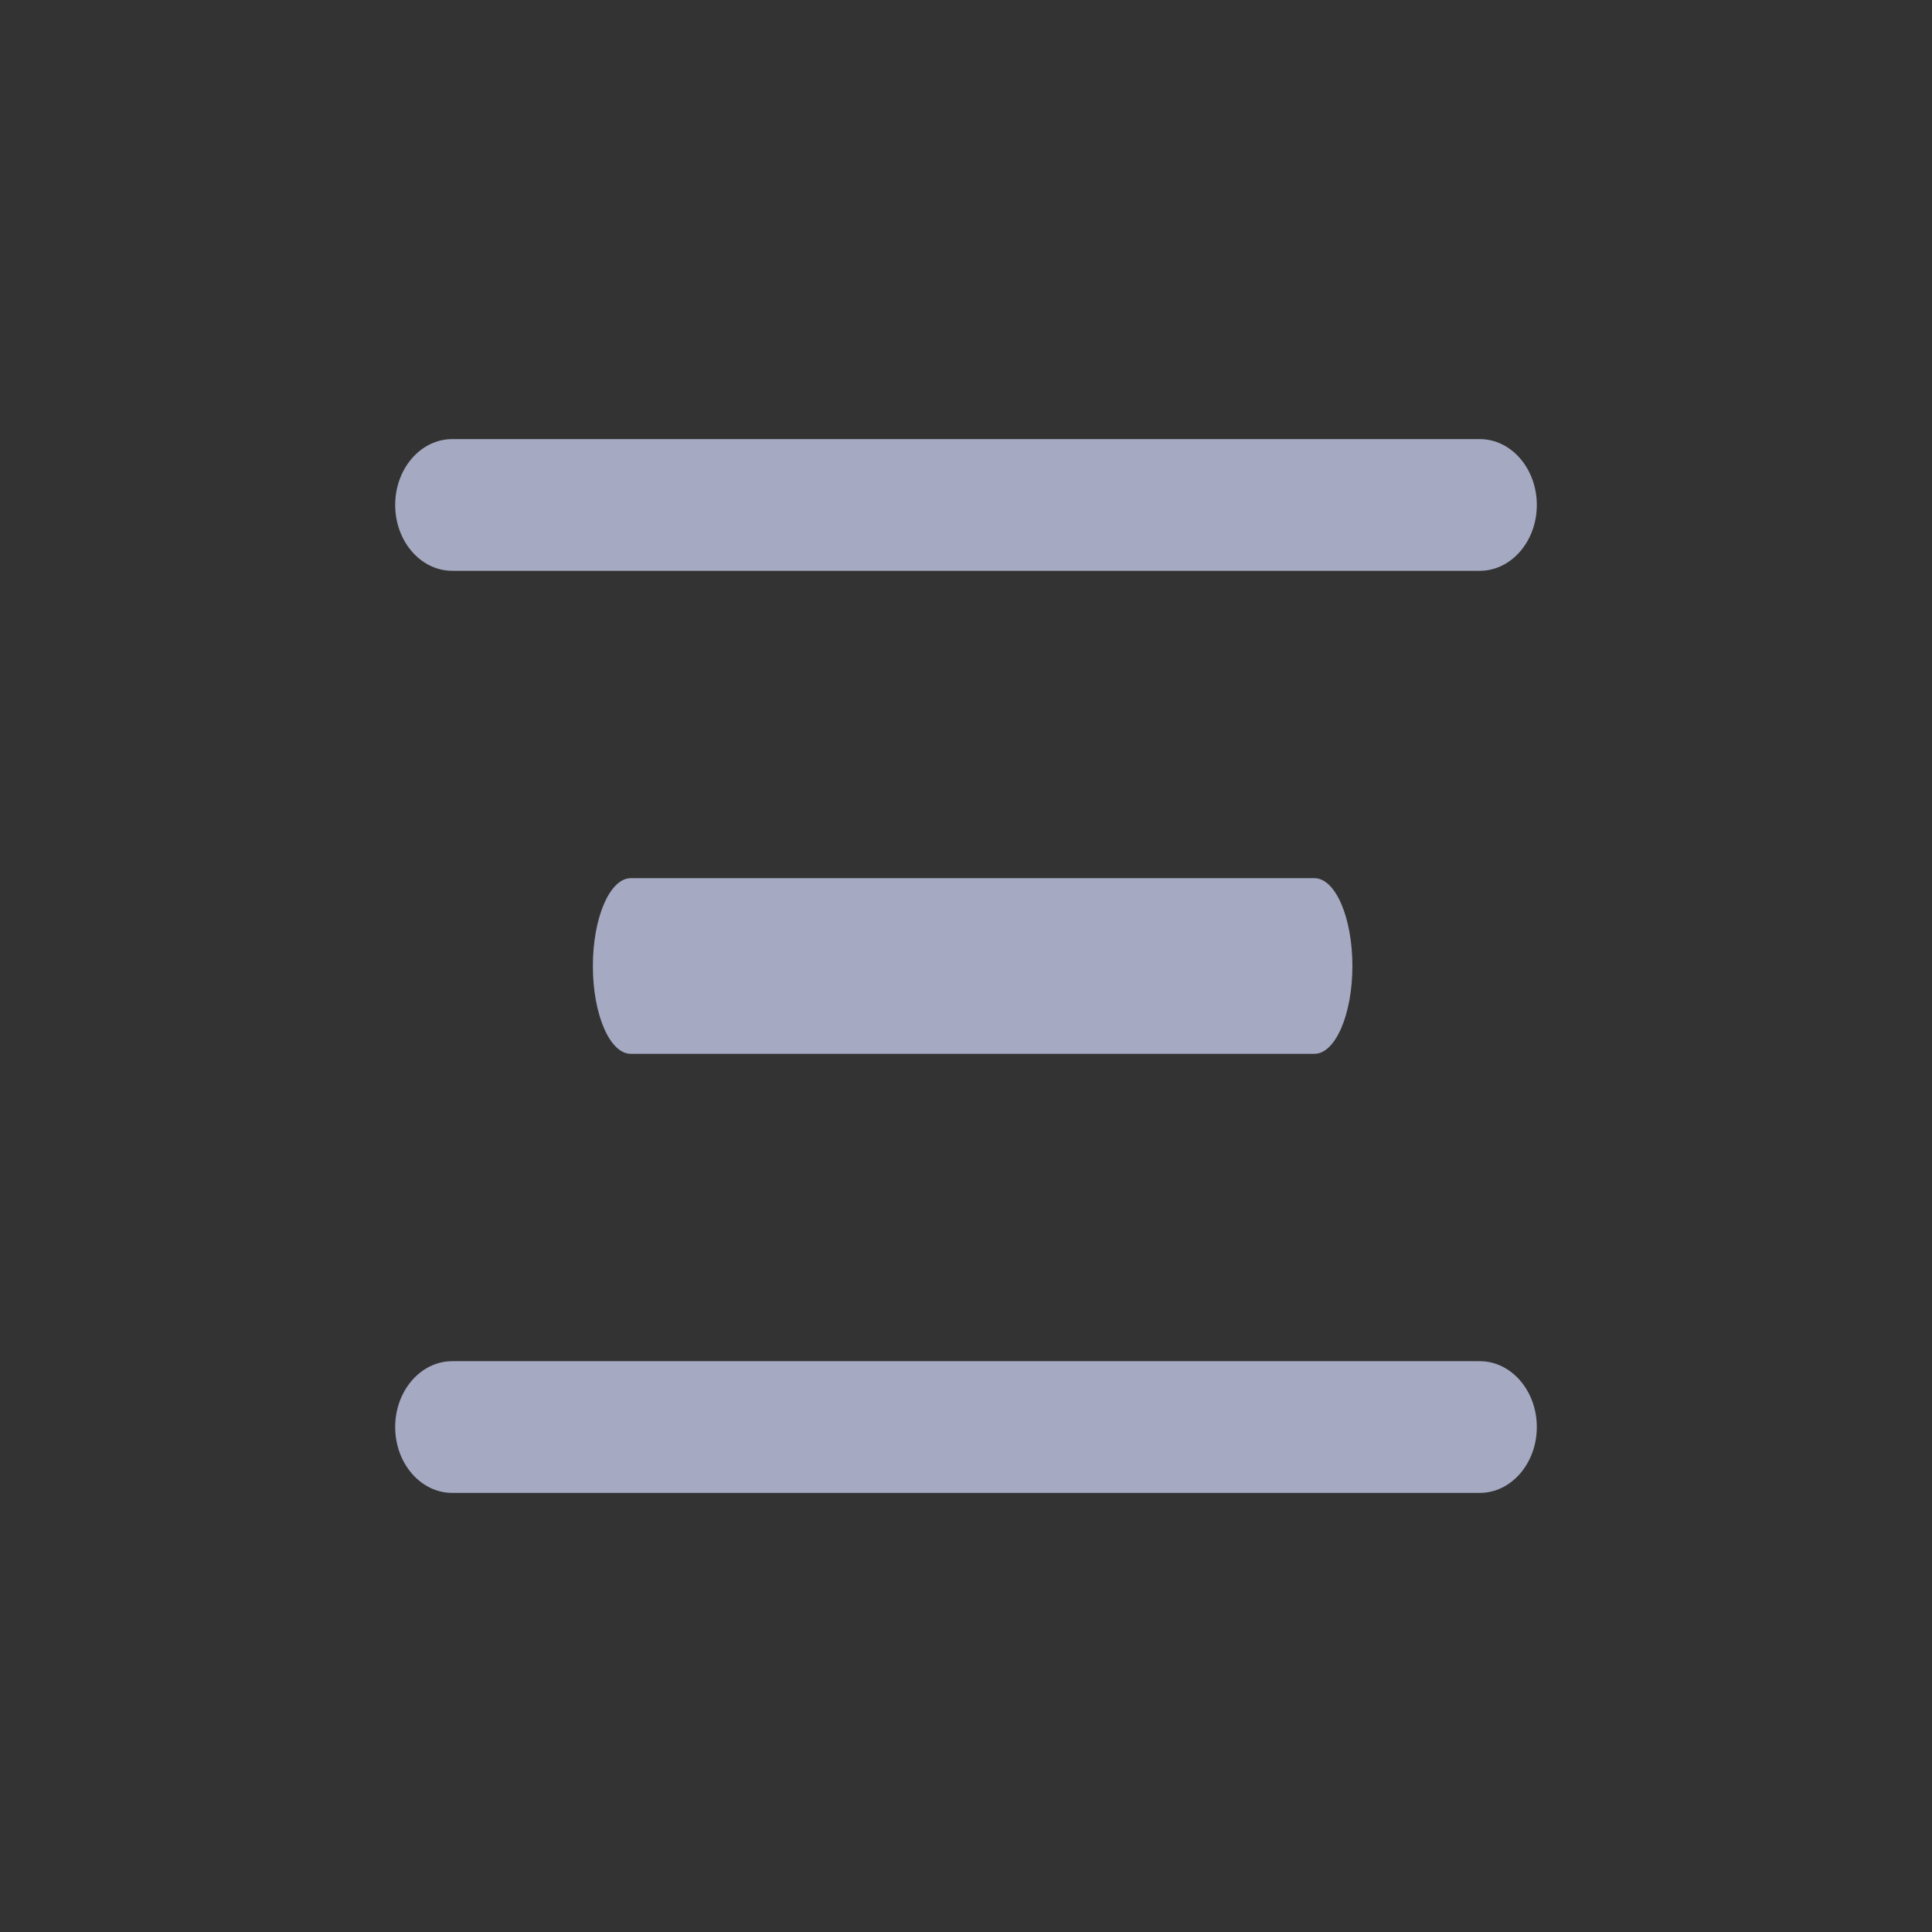 <?xml version="1.0" encoding="UTF-8" standalone="no"?>
<svg
   inkscape:version="1.2.1 (9c6d41e410, 2022-07-14)"
   sodipodi:docname="alldesktops.svg"
   style="enable-background:new"
   version="1.1"
   height="22"
   width="22"
   id="svg4306"
   xmlns:inkscape="http://www.inkscape.org/namespaces/inkscape"
   xmlns:sodipodi="http://sodipodi.sourceforge.net/DTD/sodipodi-0.dtd"
   xmlns="http://www.w3.org/2000/svg"
   xmlns:svg="http://www.w3.org/2000/svg"
   xmlns:rdf="http://www.w3.org/1999/02/22-rdf-syntax-ns#"
   xmlns:cc="http://creativecommons.org/ns#"
   xmlns:dc="http://purl.org/dc/elements/1.1/">
  <rect width="100%" height="100%" fill="#333333" stroke="none"/>
  <defs
     id="defs26" />
  <sodipodi:namedview
     inkscape:bbox-nodes="true"
     inkscape:snap-bbox="true"
     inkscape:current-layer="svg4306"
     inkscape:window-maximized="1"
     inkscape:window-y="0"
     inkscape:window-x="0"
     inkscape:cy="23.812499"
     inkscape:cx="21.437499"
     inkscape:zoom="8.0000005"
     showgrid="false"
     id="namedview24"
     inkscape:window-height="1002"
     inkscape:window-width="1920"
     inkscape:pageshadow="2"
     inkscape:pageopacity="0"
     guidetolerance="10"
     gridtolerance="10"
     objecttolerance="10"
     borderopacity="1"
     bordercolor="#000000"
     pagecolor="#cccccc"
     inkscape:document-rotation="0"
     inkscape:snap-intersection-paths="true"
     inkscape:lockguides="false"
     showguides="false"
     inkscape:pagecheckerboard="0"
     inkscape:showpageshadow="2"
     inkscape:deskcolor="#7f7f7f">
    <inkscape:grid
       id="grid853"
       type="xygrid"
       originx="0"
       originy="0" />
  </sodipodi:namedview>
  <style
     id="current-color-scheme"
     type="text/css" />
  <g
     id="pressed-center"
     transform="translate(44,22)">
    <rect
       style="opacity:0.001;fill:#000000;fill-opacity:1;fill-rule:nonzero;stroke:none;stroke-width:2;stroke-linecap:round;stroke-linejoin:round;stroke-miterlimit:4;stroke-dasharray:none;stroke-opacity:1"
       y="0"
       x="-22"
       height="22"
       width="22"
       id="rect4266-6"
       transform="scale(-1)" />
    <rect
       width="16.797"
       height="16.797"
       rx="8.399"
       ry="8.399"
       x="2.601"
       y="-19.399"
       id="rect3000-9-3-3-6"
       style="color:#000000;display:inline;overflow:visible;visibility:visible;fill:#7580bc;fill-opacity:1;stroke:#000405;stroke-width:1.203;stroke-opacity:0.01;marker:none;enable-background:accumulate" />
    <path
       d="M 15,-11 C 15,-8.791 13.209,-7 11,-7 8.791,-7 7,-8.791 7,-11 c 0,-2.209 1.791,-4 4,-4 2.209,0 4,1.791 4,4 z"
       id="path4-3-7"
       style="fill:#000000;stroke-width:0.008;enable-background:new" />
  </g>
  <g
     id="pressed-inactive-center"
     transform="translate(44,22)">
    <rect
       transform="scale(-1)"
       id="rect4266-6-3"
       width="22"
       height="22"
       x="-22"
       y="-22"
       style="opacity:0.001;fill:#000000;fill-opacity:1;fill-rule:nonzero;stroke:none;stroke-width:2;stroke-linecap:round;stroke-linejoin:round;stroke-miterlimit:4;stroke-dasharray:none;stroke-opacity:1" />
    <rect
       width="16.797"
       height="16.797"
       rx="8.399"
       ry="8.399"
       x="2.601"
       y="2.601"
       id="rect3000-9-3-3-6-5"
       style="color:#000000;display:inline;overflow:visible;visibility:visible;fill:#7580bc;fill-opacity:0.6;stroke:#000405;stroke-width:1.203;stroke-opacity:0.01;marker:none;enable-background:accumulate" />
    <path
       d="m 15,11 c 0,2.209 -1.791,4 -4,4 -2.209,0 -4,-1.791 -4,-4 0,-2.209 1.791,-4 4,-4 C 13.209,7 15,8.791 15,11 Z"
       id="path4-3-7-3"
       style="fill:#000000;stroke-width:0.008;enable-background:new" />
  </g>
  <g
     id="hover-center"
     transform="translate(22)">
    <rect
       transform="scale(-1)"
       id="rect4266-6-6"
       width="22"
       height="22"
       x="-22"
       y="-22"
       style="opacity:0.001;fill:#000000;fill-opacity:1;fill-rule:nonzero;stroke:none;stroke-width:2;stroke-linecap:round;stroke-linejoin:round;stroke-miterlimit:4;stroke-dasharray:none;stroke-opacity:1" />
    <rect
       width="16.797"
       height="16.797"
       rx="8.399"
       ry="8.399"
       x="2.601"
       y="2.601"
       id="rect3000-9-3-36"
       style="color:#000000;display:inline;overflow:visible;visibility:visible;opacity:0;fill:#8fbcbb;fill-opacity:0.999;stroke:#4e4e7e;stroke-width:1.203;stroke-opacity:0.01;marker:none;enable-background:accumulate" />
    <path
       d="M 16.79,17 H 5.09 c -0.359,0 -0.65,-0.336 -0.65,-0.75 0,-0.414 0.291,-0.75 0.65,-0.75 H 16.79 c 0.359,0 0.65,0.336 0.65,0.75 0,0.414 -0.291,0.75 -0.65,0.75 z"
       id="path2-7-7"
       style="fill:#7580bc;fill-opacity:1;stroke-width:0.349;enable-background:new" />
    <path
       d="M 16.79,6.5 H 5.09 c -0.359,0 -0.65,-0.336 -0.65,-0.75 0,-0.414 0.291,-0.75 0.65,-0.75 H 16.79 c 0.359,0 0.65,0.336 0.65,0.75 0,0.414 -0.291,0.75 -0.65,0.75 z"
       id="path2-7-3-5"
       style="fill:#7580bc;fill-opacity:1;stroke-width:0.349;enable-background:new" />
    <path
       d="M 14.867,12 H 7.082 C 6.844,12 6.65,11.552 6.65,11 c 0,-0.552 0.194,-1 0.432,-1 h 7.785 c 0.239,0 0.432,0.448 0.432,1 0,0.552 -0.194,1 -0.432,1 z"
       id="path2-7-6-3"
       style="fill:#7580bc;fill-opacity:1;stroke-width:0.329;enable-background:new" />
  </g>
  <g
     id="inactive-center"
     transform="translate(22)">
    <rect
       style="opacity:0.001;fill:#000000;fill-opacity:1;fill-rule:nonzero;stroke:none;stroke-width:2;stroke-linecap:round;stroke-linejoin:round;stroke-miterlimit:4;stroke-dasharray:none;stroke-opacity:1"
       y="-44"
       x="0"
       height="22"
       width="22"
       id="rect4266-8"
       transform="scale(-1)" />
    <rect
       width="16.797"
       height="16.797"
       rx="8.399"
       ry="8.399"
       x="-19.399"
       y="24.601"
       id="rect3000-9-3-5"
       style="color:#000000;display:inline;overflow:visible;visibility:visible;opacity:0.01;fill:#ffffff;fill-opacity:0.012;stroke:#000405;stroke-width:1.203;stroke-opacity:0.318;marker:none;enable-background:accumulate" />
    <path
       d="m -5,39 h -11.7 c -0.359,0 -0.65,-0.336 -0.65,-0.75 0,-0.414 0.291,-0.75 0.65,-0.75 H -5 c 0.359,0 0.65,0.336 0.65,0.75 0,0.414 -0.291,0.75 -0.65,0.75 z"
       id="path2-7-62"
       style="fill:#7580bc;fill-opacity:0.7;stroke-width:0.349;enable-background:new" />
    <path
       d="m -5,28.5 h -11.7 c -0.359,0 -0.65,-0.336 -0.65,-0.75 0,-0.414 0.291,-0.75 0.65,-0.75 H -5 c 0.359,0 0.65,0.336 0.65,0.75 0,0.414 -0.291,0.75 -0.65,0.75 z"
       id="path2-7-3-9"
       style="fill:#7580bc;fill-opacity:0.7;stroke-width:0.349;enable-background:new" />
    <path
       d="m -7.032,34 h -7.785 c -0.239,0 -0.432,-0.448 -0.432,-1 0,-0.552 0.194,-1 0.432,-1 h 7.785 c 0.239,0 0.432,0.448 0.432,1 0,0.552 -0.194,1 -0.432,1 z"
       id="path2-7-6-1"
       style="fill:#7580bc;fill-opacity:0.7;stroke-width:0.329;enable-background:new" />
  </g>
  <g
     id="hover-inactive-center"
     transform="translate(22)">
    <rect
       style="opacity:0.001;fill:#000000;fill-opacity:1;fill-rule:nonzero;stroke:none;stroke-width:2;stroke-linecap:round;stroke-linejoin:round;stroke-miterlimit:4;stroke-dasharray:none;stroke-opacity:1"
       y="-44"
       x="-22"
       height="22"
       width="22"
       id="rect4266-6-6-6"
       transform="scale(-1)" />
    <rect
       width="16.797"
       height="16.797"
       rx="8.399"
       ry="8.399"
       x="2.601"
       y="24.601"
       id="rect3000-9-3-2"
       style="color:#000000;display:inline;overflow:visible;visibility:visible;opacity:0.01;fill:#8fbcbb;fill-opacity:0.5;stroke:#000405;stroke-width:1.203;stroke-opacity:0.01;marker:none;enable-background:accumulate" />
    <path
       d="M 16.79,39 H 5.09 C 4.731,39 4.44,38.664 4.44,38.25 4.44,37.836 4.731,37.5 5.09,37.5 h 11.7 c 0.359,0 0.65,0.336 0.65,0.75 0,0.414 -0.291,0.75 -0.65,0.75 z"
       id="path2-7-70"
       style="fill:#99a1cc;fill-opacity:1;stroke-width:0.349;enable-background:new" />
    <path
       d="M 16.79,28.5 H 5.09 C 4.731,28.5 4.44,28.164 4.44,27.75 4.44,27.336 4.731,27 5.09,27 h 11.7 c 0.359,0 0.65,0.336 0.65,0.75 0,0.414 -0.291,0.75 -0.65,0.75 z"
       id="path2-7-3-93"
       style="fill:#98a0cd;fill-opacity:1;stroke-width:0.349;enable-background:new" />
    <path
       d="M 14.867,34 H 7.082 C 6.844,34 6.65,33.552 6.65,33 c 0,-0.552 0.194,-1 0.432,-1 h 7.785 c 0.239,0 0.432,0.448 0.432,1 0,0.552 -0.194,1 -0.432,1 z"
       id="path2-7-6-6"
       style="fill:#99a1cc;fill-opacity:1;stroke-width:0.329;enable-background:new" />
  </g>
  <g
     id="active-center"
     transform="translate(22)"
     style="fill:#ffffff;fill-opacity:1">
    <rect
       transform="scale(-1)"
       id="rect4266"
       width="22"
       height="22"
       x="0"
       y="-22"
       style="opacity:0.001;fill:#ffffff;fill-opacity:1;fill-rule:nonzero;stroke:none;stroke-width:2;stroke-linecap:round;stroke-linejoin:round;stroke-miterlimit:4;stroke-dasharray:none;stroke-opacity:1" />
    <rect
       width="18.732"
       height="16.732"
       rx="9.366"
       ry="8.366"
       x="-20.306"
       y="2.634"
       id="rect3000-9-3"
       style="color:#000000;display:inline;overflow:visible;visibility:visible;opacity:0;fill:#ffffff;fill-opacity:0.01;stroke:#000405;stroke-width:1.268;stroke-opacity:0.318;marker:none;enable-background:accumulate" />
    <path
       d="m -5.15,17 h -11.7 c -0.359,0 -0.65,-0.336 -0.65,-0.75 0,-0.414 0.291,-0.75 0.65,-0.75 h 11.7 c 0.359,0 0.65,0.336 0.65,0.75 0,0.414 -0.291,0.75 -0.65,0.75 z"
       id="path2-7"
       style="fill:#b8bddb;fill-opacity:0.85;stroke-width:0.349;enable-background:new" />
    <path
       d="m -5.15,6.5 h -11.7 c -0.359,0 -0.65,-0.336 -0.65,-0.75 0,-0.414 0.291,-0.75 0.65,-0.75 h 11.7 c 0.359,0 0.65,0.336 0.65,0.75 0,0.414 -0.291,0.75 -0.65,0.75 z"
       id="path2-7-3"
       style="fill:#b8bddb;fill-opacity:0.85;stroke-width:0.349;enable-background:new" />
    <path
       d="m -7.032,12 h -7.785 c -0.239,0 -0.432,-0.448 -0.432,-1 0,-0.552 0.194,-1 0.432,-1 h 7.785 c 0.239,0 0.432,0.448 0.432,1 0,0.552 -0.194,1 -0.432,1 z"
       id="path2-7-36"
       style="fill:#b8bddb;fill-opacity:0.85;stroke-width:0.329;enable-background:new" />
  </g>
</svg>
